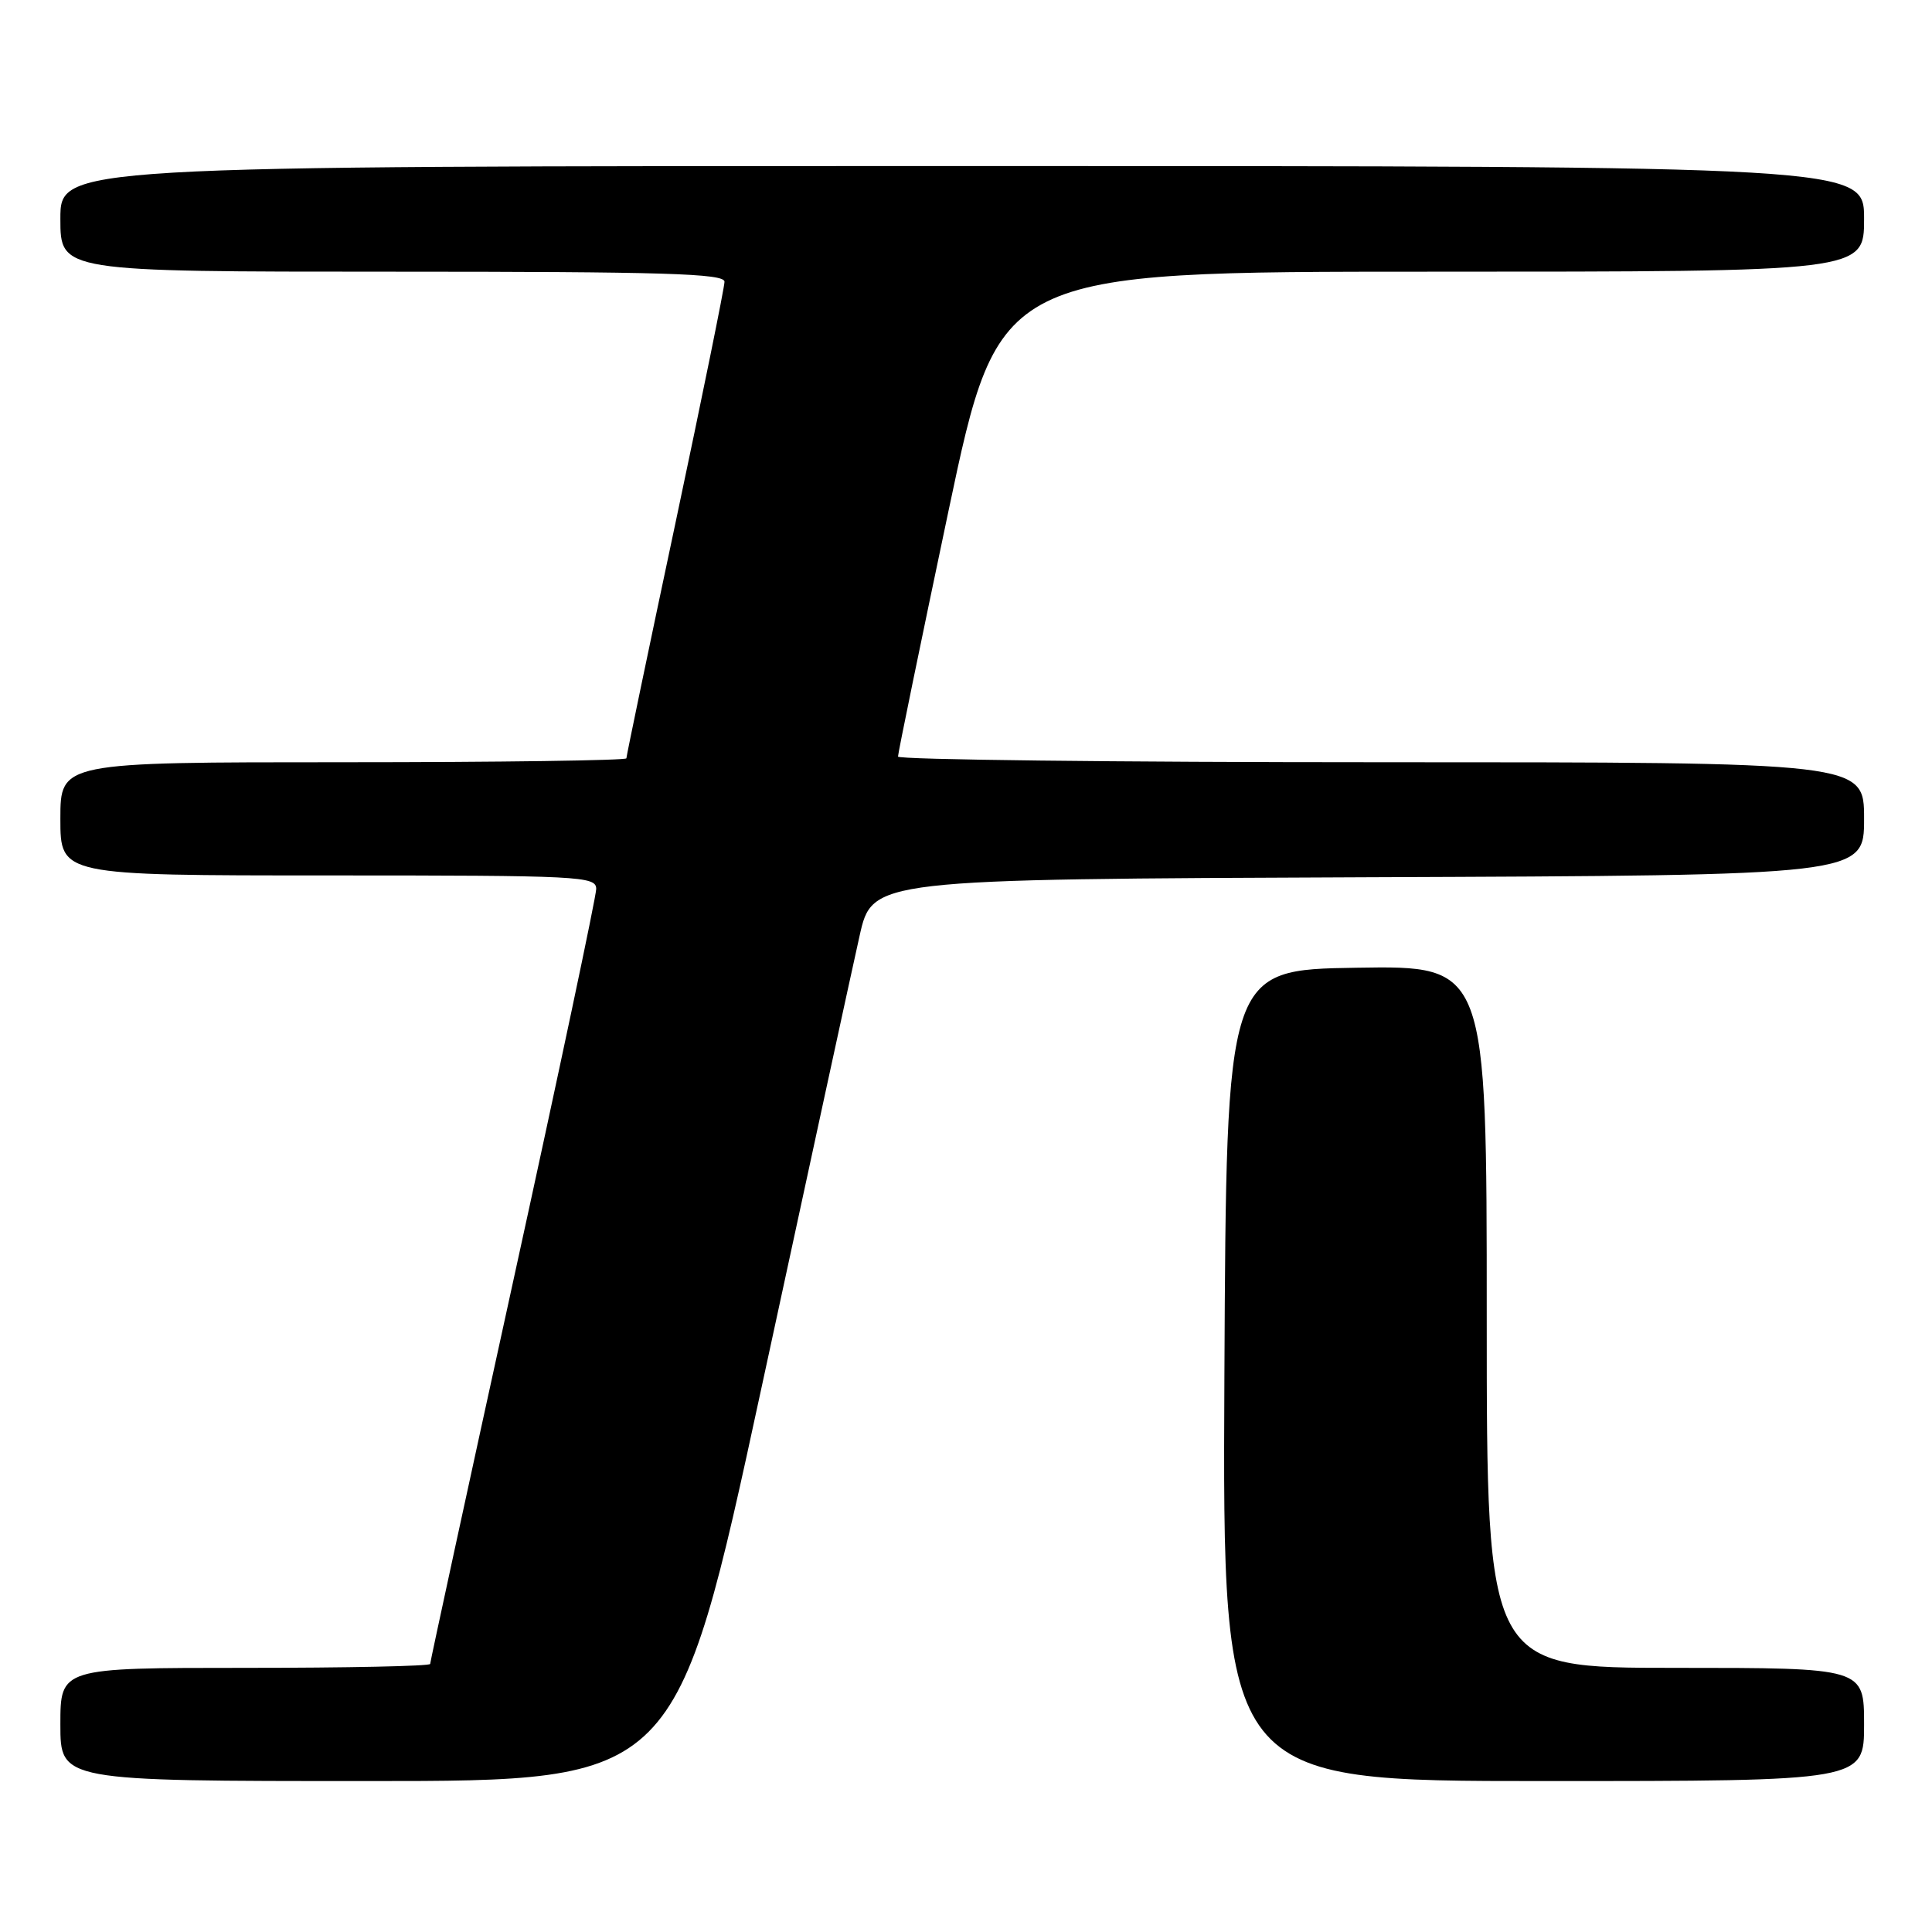 <?xml version="1.0" encoding="UTF-8" standalone="no"?>
<!DOCTYPE svg PUBLIC "-//W3C//DTD SVG 1.1//EN" "http://www.w3.org/Graphics/SVG/1.1/DTD/svg11.dtd" >
<svg xmlns="http://www.w3.org/2000/svg" xmlns:xlink="http://www.w3.org/1999/xlink" version="1.1" viewBox="0 0 256 256">
 <g >
 <path fill="currentColor"
d=" M 100.93 183.75 C 107.14 155.01 112.97 128.12 113.90 124.00 C 115.58 116.50 115.58 116.50 181.29 116.24 C 247.00 115.99 247.00 115.99 247.00 108.49 C 247.00 101.00 247.00 101.00 183.00 101.00 C 147.80 101.00 118.99 100.66 118.99 100.25 C 118.98 99.84 121.99 85.21 125.67 67.75 C 132.37 36.00 132.37 36.00 189.69 36.00 C 247.00 36.00 247.00 36.00 247.00 29.00 C 247.00 22.00 247.00 22.00 127.50 22.00 C 8.00 22.00 8.00 22.00 8.00 29.00 C 8.00 36.00 8.00 36.00 52.00 36.00 C 88.00 36.00 96.00 36.24 96.00 37.33 C 96.00 38.07 93.07 52.46 89.50 69.31 C 85.92 86.16 83.00 100.19 83.00 100.48 C 83.00 100.76 66.12 101.00 45.50 101.00 C 8.00 101.00 8.00 101.00 8.00 108.50 C 8.00 116.00 8.00 116.00 43.50 116.00 C 76.96 116.00 79.00 116.10 79.00 117.79 C 79.00 118.78 74.05 142.17 68.00 169.77 C 61.95 197.38 57.00 220.20 57.00 220.48 C 57.00 220.77 45.98 221.00 32.50 221.00 C 8.00 221.00 8.00 221.00 8.00 228.50 C 8.00 236.00 8.00 236.00 48.82 236.00 C 89.64 236.00 89.64 236.00 100.93 183.75 Z  M 247.00 228.50 C 247.00 221.00 247.00 221.00 222.00 221.00 C 197.00 221.00 197.00 221.00 197.00 174.48 C 197.00 127.95 197.00 127.95 179.75 128.23 C 162.50 128.50 162.50 128.50 162.24 182.25 C 161.98 236.00 161.98 236.00 204.49 236.00 C 247.00 236.00 247.00 236.00 247.00 228.50 Z "/>
</g>
</svg>
